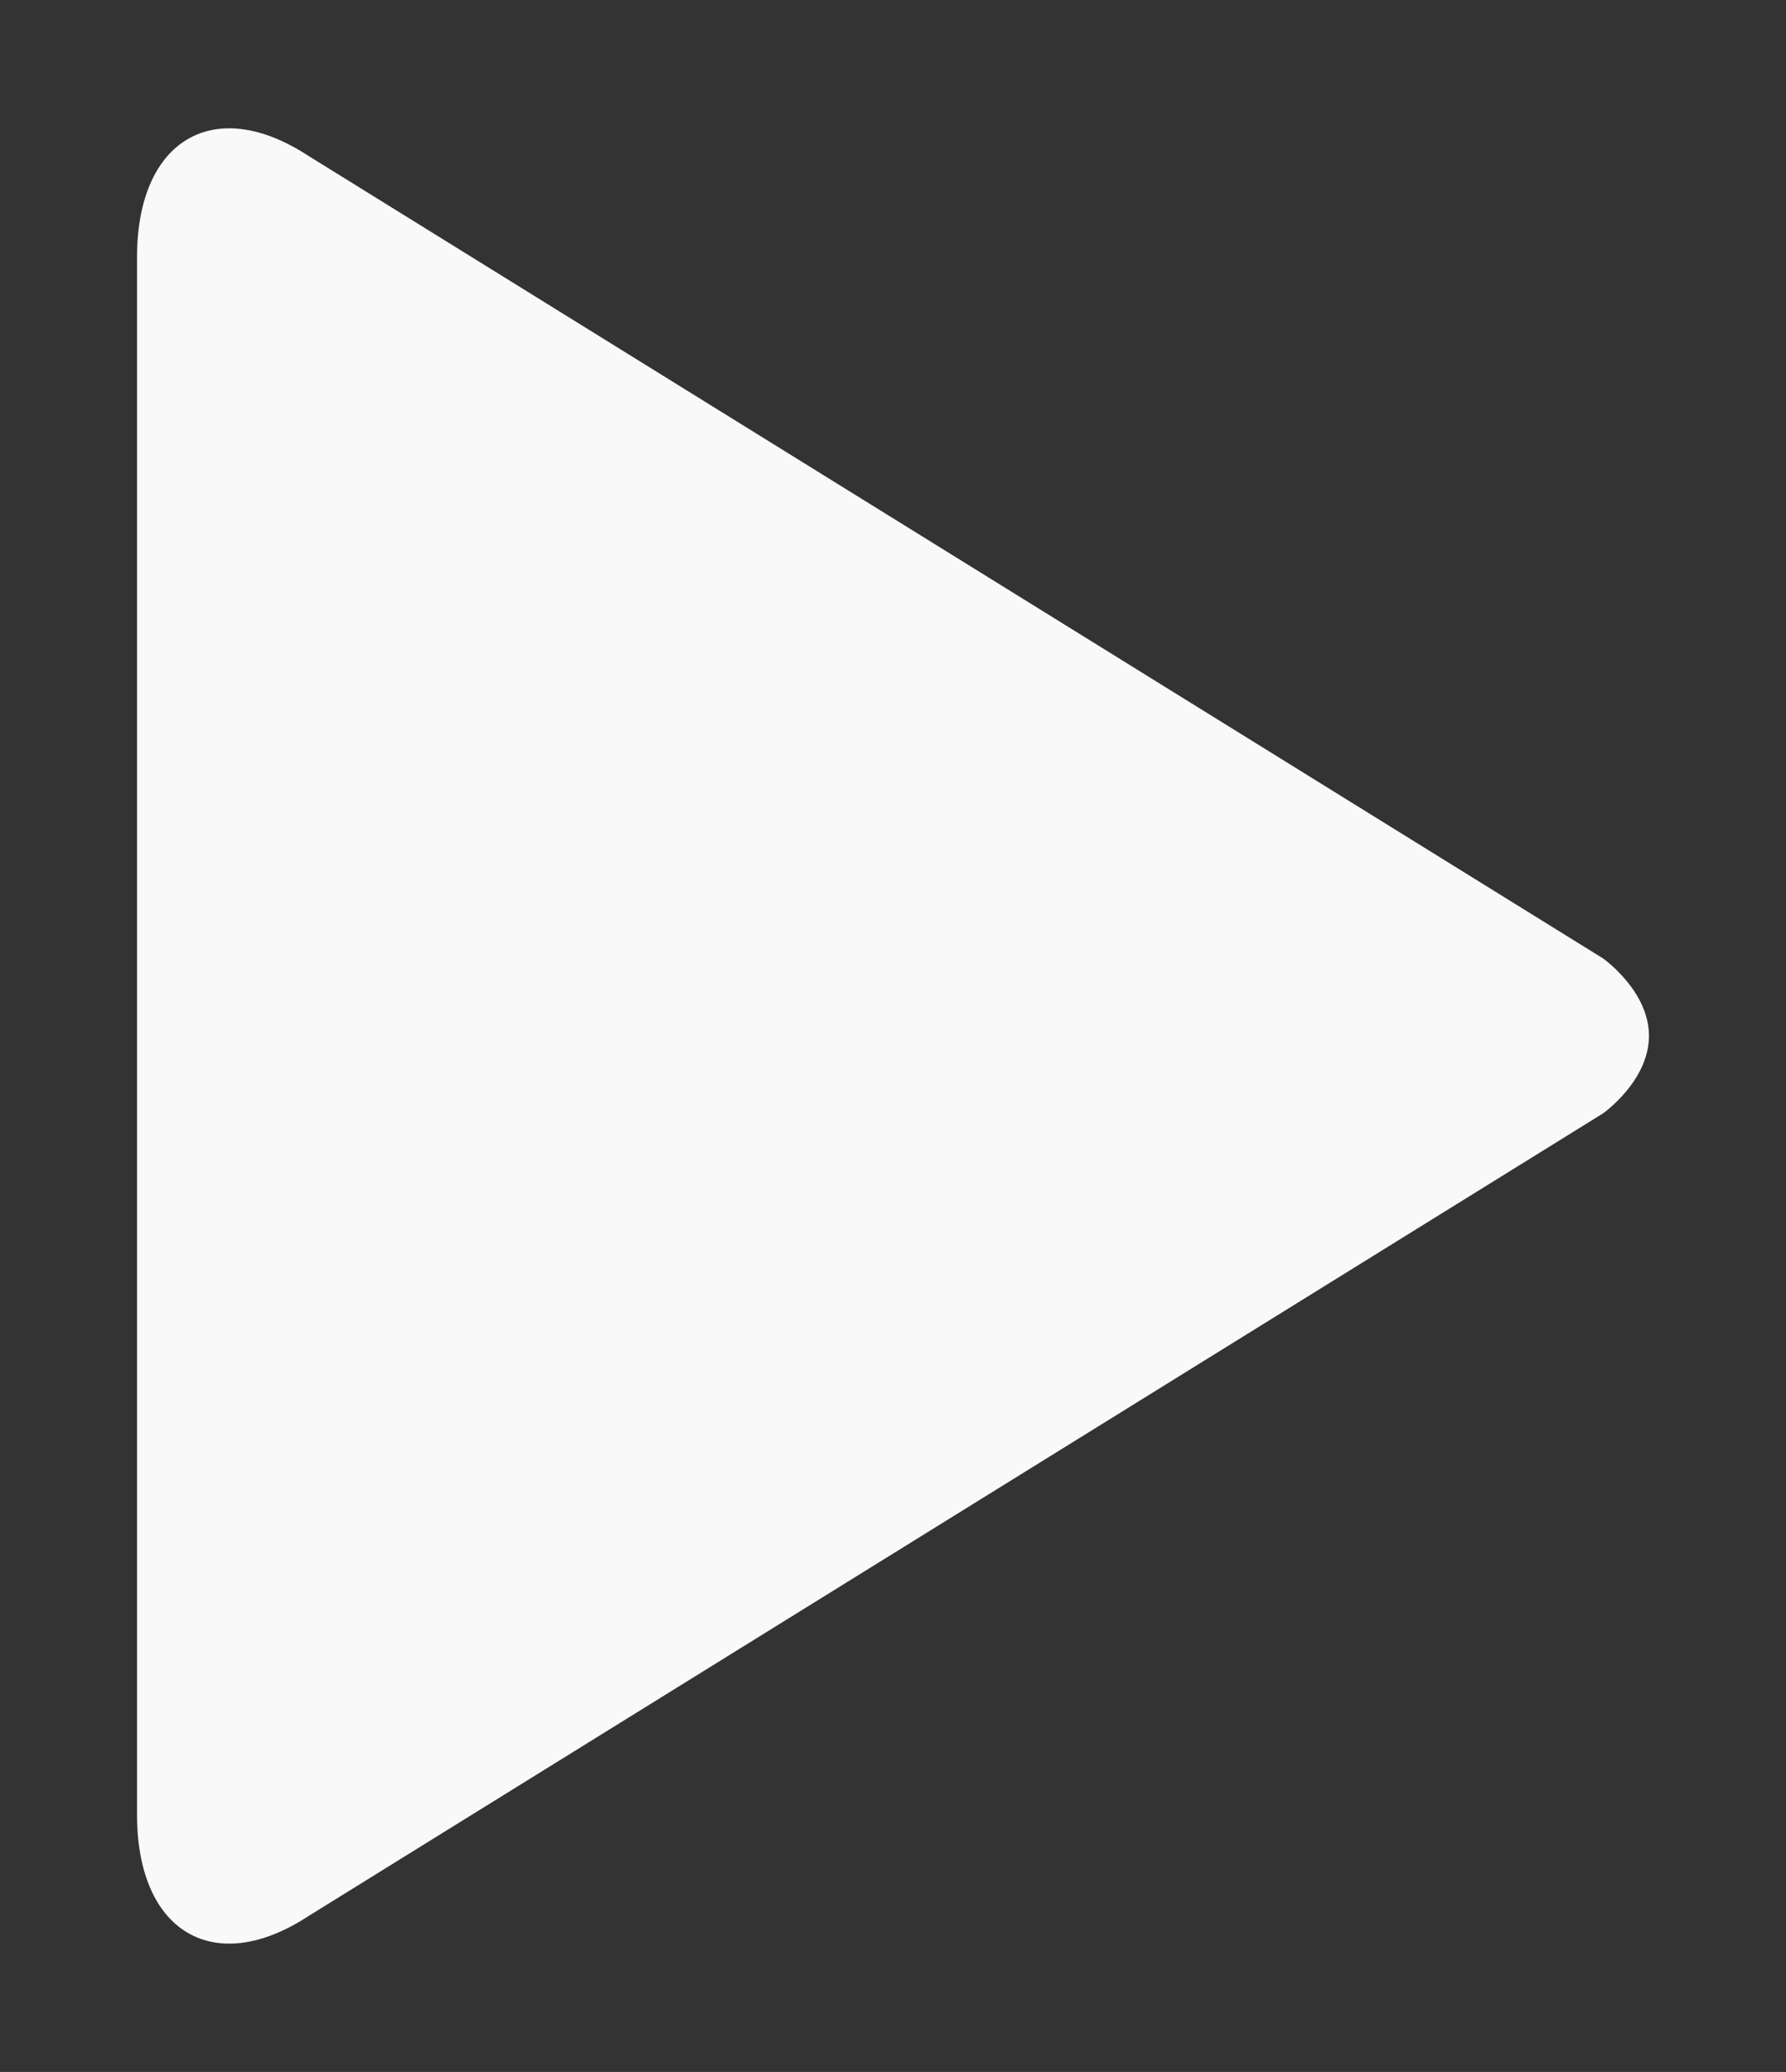 <?xml version="1.0" encoding="utf-8"?>
<!-- Generator: Adobe Illustrator 16.0.0, SVG Export Plug-In . SVG Version: 6.00 Build 0)  -->
<!DOCTYPE svg PUBLIC "-//W3C//DTD SVG 1.1//EN" "http://www.w3.org/Graphics/SVG/1.1/DTD/svg11.dtd">
<svg version="1.1" id="Layer_1" xmlns="http://www.w3.org/2000/svg" xmlns:xlink="http://www.w3.org/1999/xlink" x="0px" y="0px"
	 width="23.5px" height="27.25px" viewBox="1849.75 1032.75 23.5 27.25" enable-background="new 1849.75 1032.75 23.5 27.25"
	 xml:space="preserve">
<rect x="1849.75" y="1032.75" width="23.5" height="27.25" fill="#333333" stroke="none"/>
<g>
	<g>
		<path fill="#F9F9F9" d="M1870.841,1045.354l-17.031-10.553c-1.241-0.813-2.257-0.215-2.257,1.332v20.484
			c0,1.545,1.016,2.146,2.257,1.332l17.031-10.555c0,0,0.606-0.425,0.606-1.021
			C1871.447,1045.779,1870.841,1045.354,1870.841,1045.354z"/>
	</g>
</g>
</svg>
